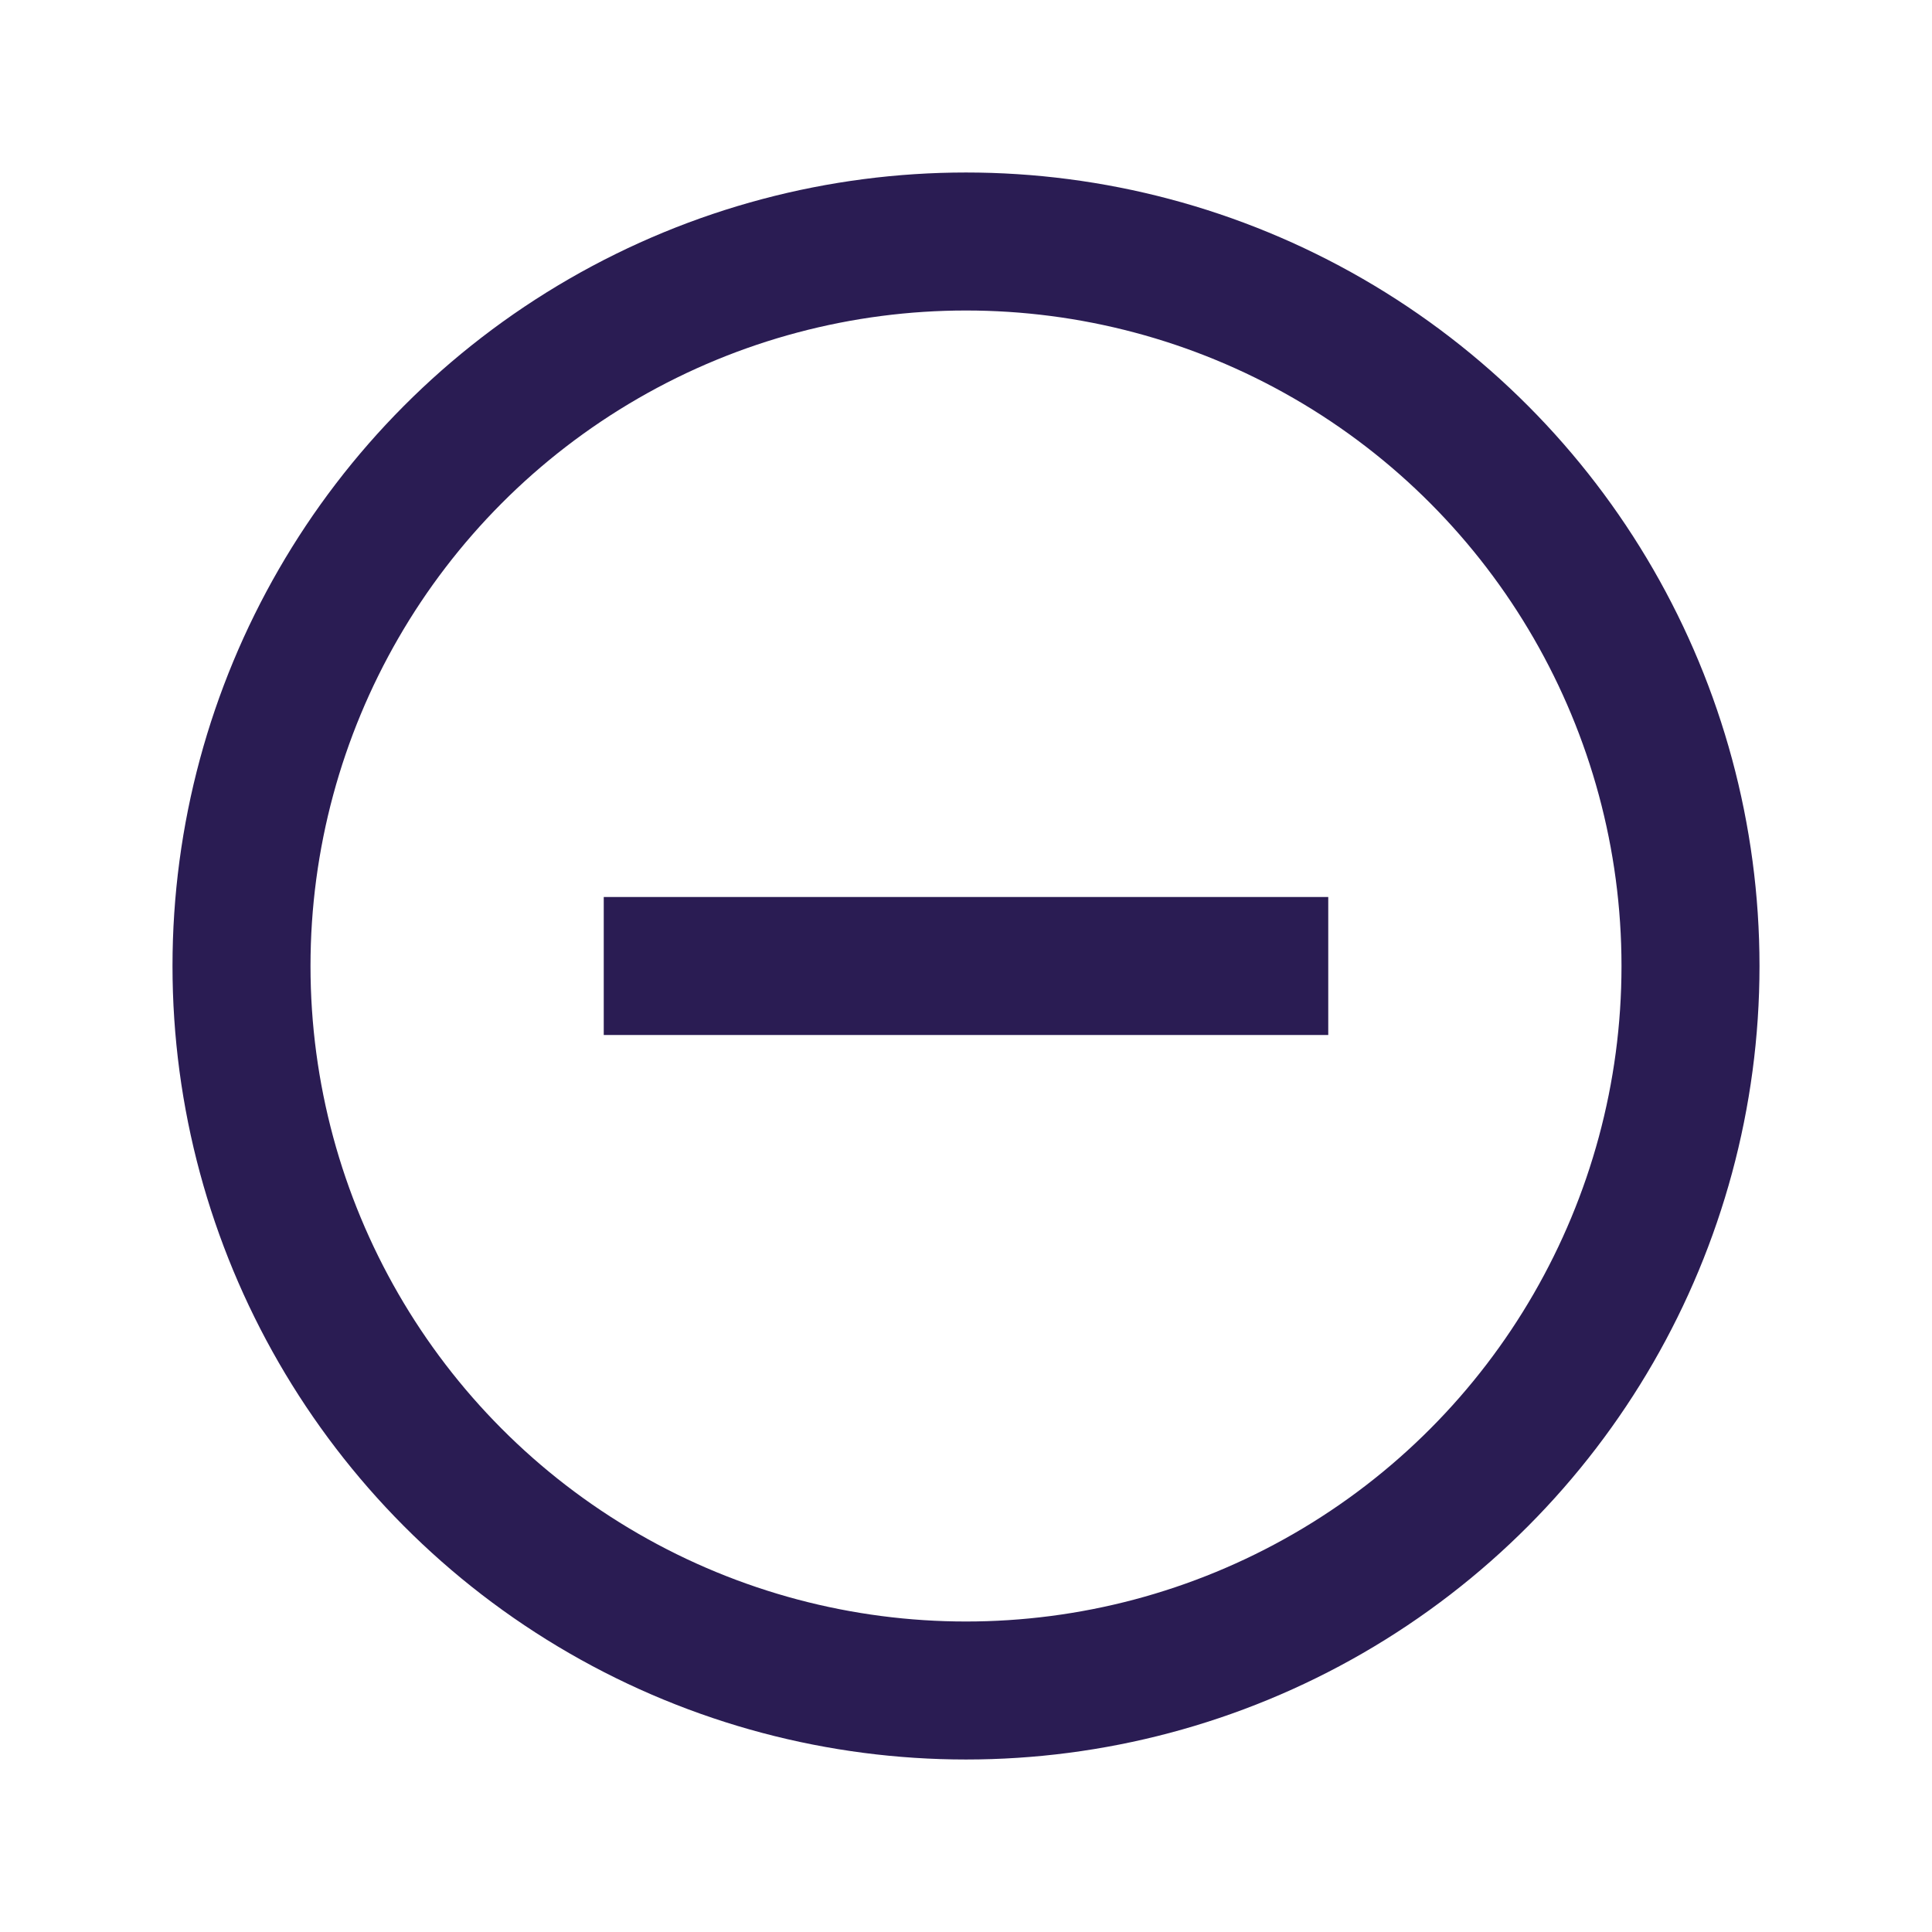 <svg width="28" height="28" viewBox="0 0 28 28" fill="none" xmlns="http://www.w3.org/2000/svg">
<circle cx="14" cy="14" r="10.5" stroke="#2A1C53" stroke-width="2"/>
<path d="M8.75 14H19.25" stroke="#2A1C53" stroke-width="2"/>
</svg>
